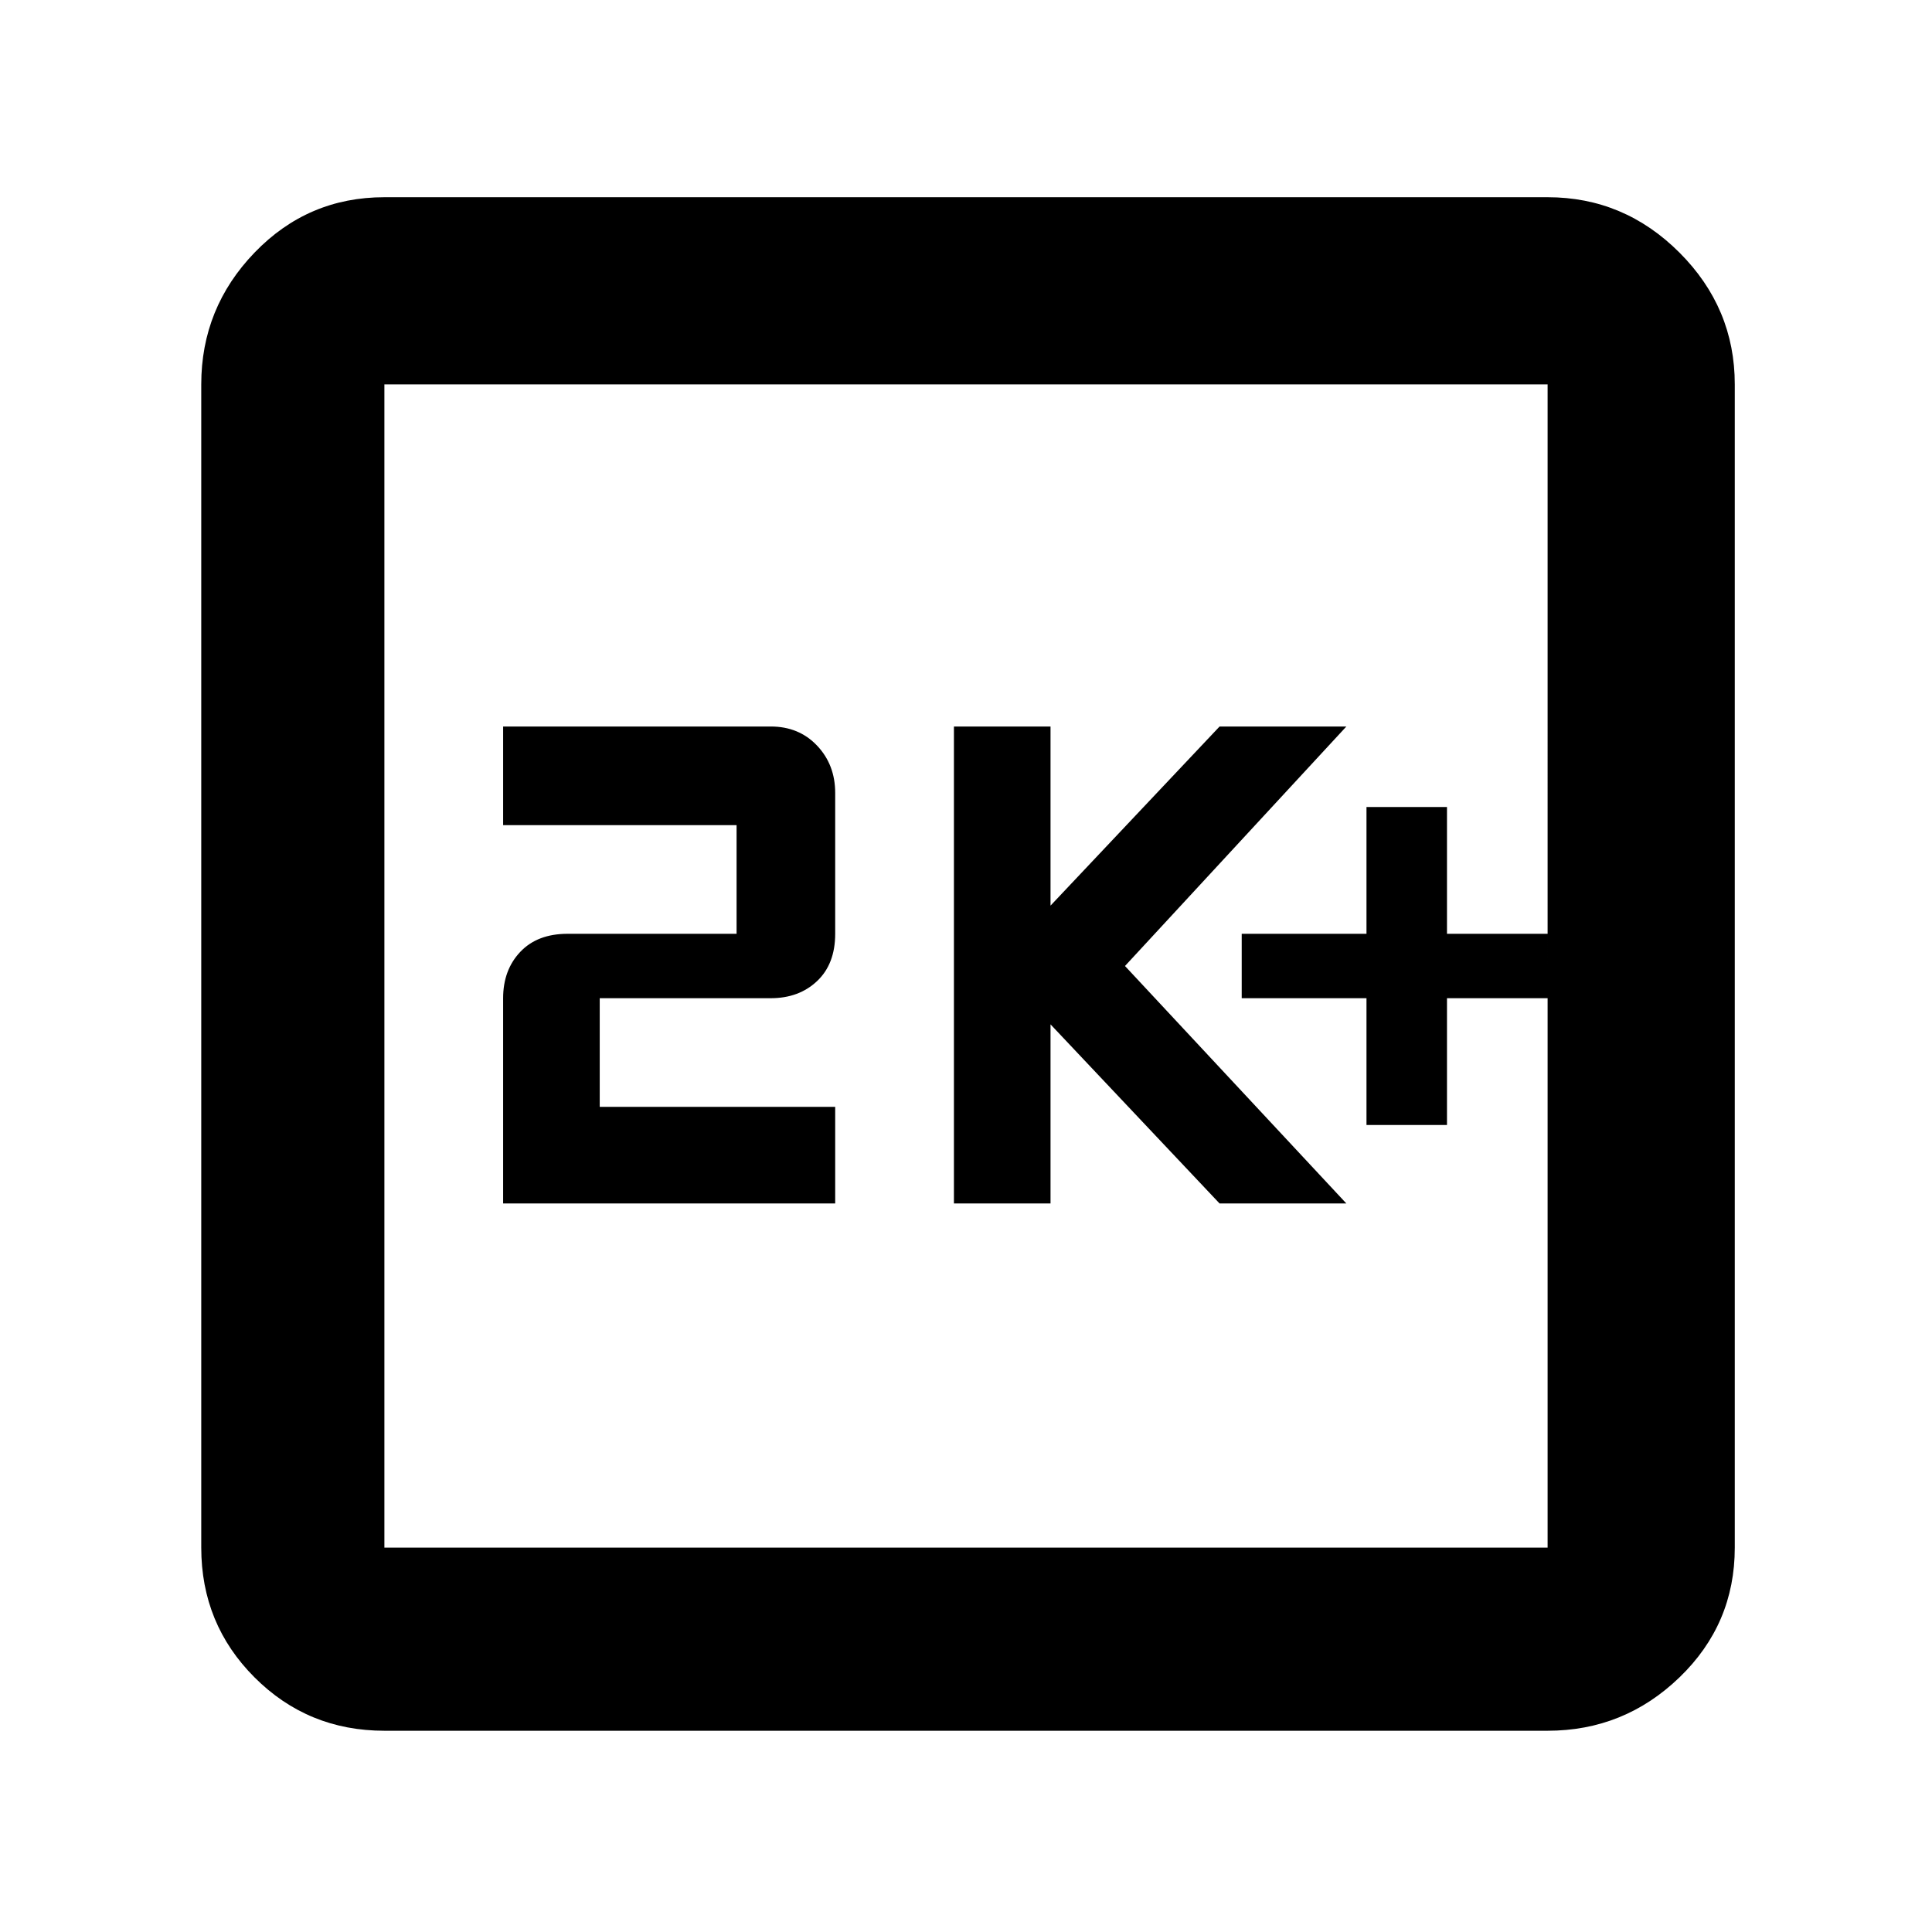 <svg xmlns="http://www.w3.org/2000/svg" height="48" width="48"><path d="M33.95 27.95h2V24.8h2.5v-1.6h-2.5v-3.15h-2v3.15h-3.1v1.6h3.1ZM23.7 29.9h2.4v-4.45l4.2 4.45h3.15l-5.5-5.9 5.5-5.95H30.3l-4.2 4.45v-4.45h-2.4Zm-11.2 0h8.25v-2.4H14.9v-2.7h4.25q.7 0 1.15-.425.45-.425.45-1.175v-3.5q0-.7-.45-1.175-.45-.475-1.15-.475H12.5v2.45h5.8v2.7h-4.2q-.75 0-1.175.45-.425.45-.425 1.15ZM9.55 43q-1.9 0-3.225-1.325Q5 40.35 5 38.45V9.55q0-1.9 1.325-3.275T9.55 4.9h28.9q1.9 0 3.275 1.375T43.1 9.55v28.9q0 1.9-1.375 3.225Q40.35 43 38.45 43Zm0-4.55h28.9V9.55H9.55v28.9Zm0-28.9v28.9-28.9Z"/></svg>